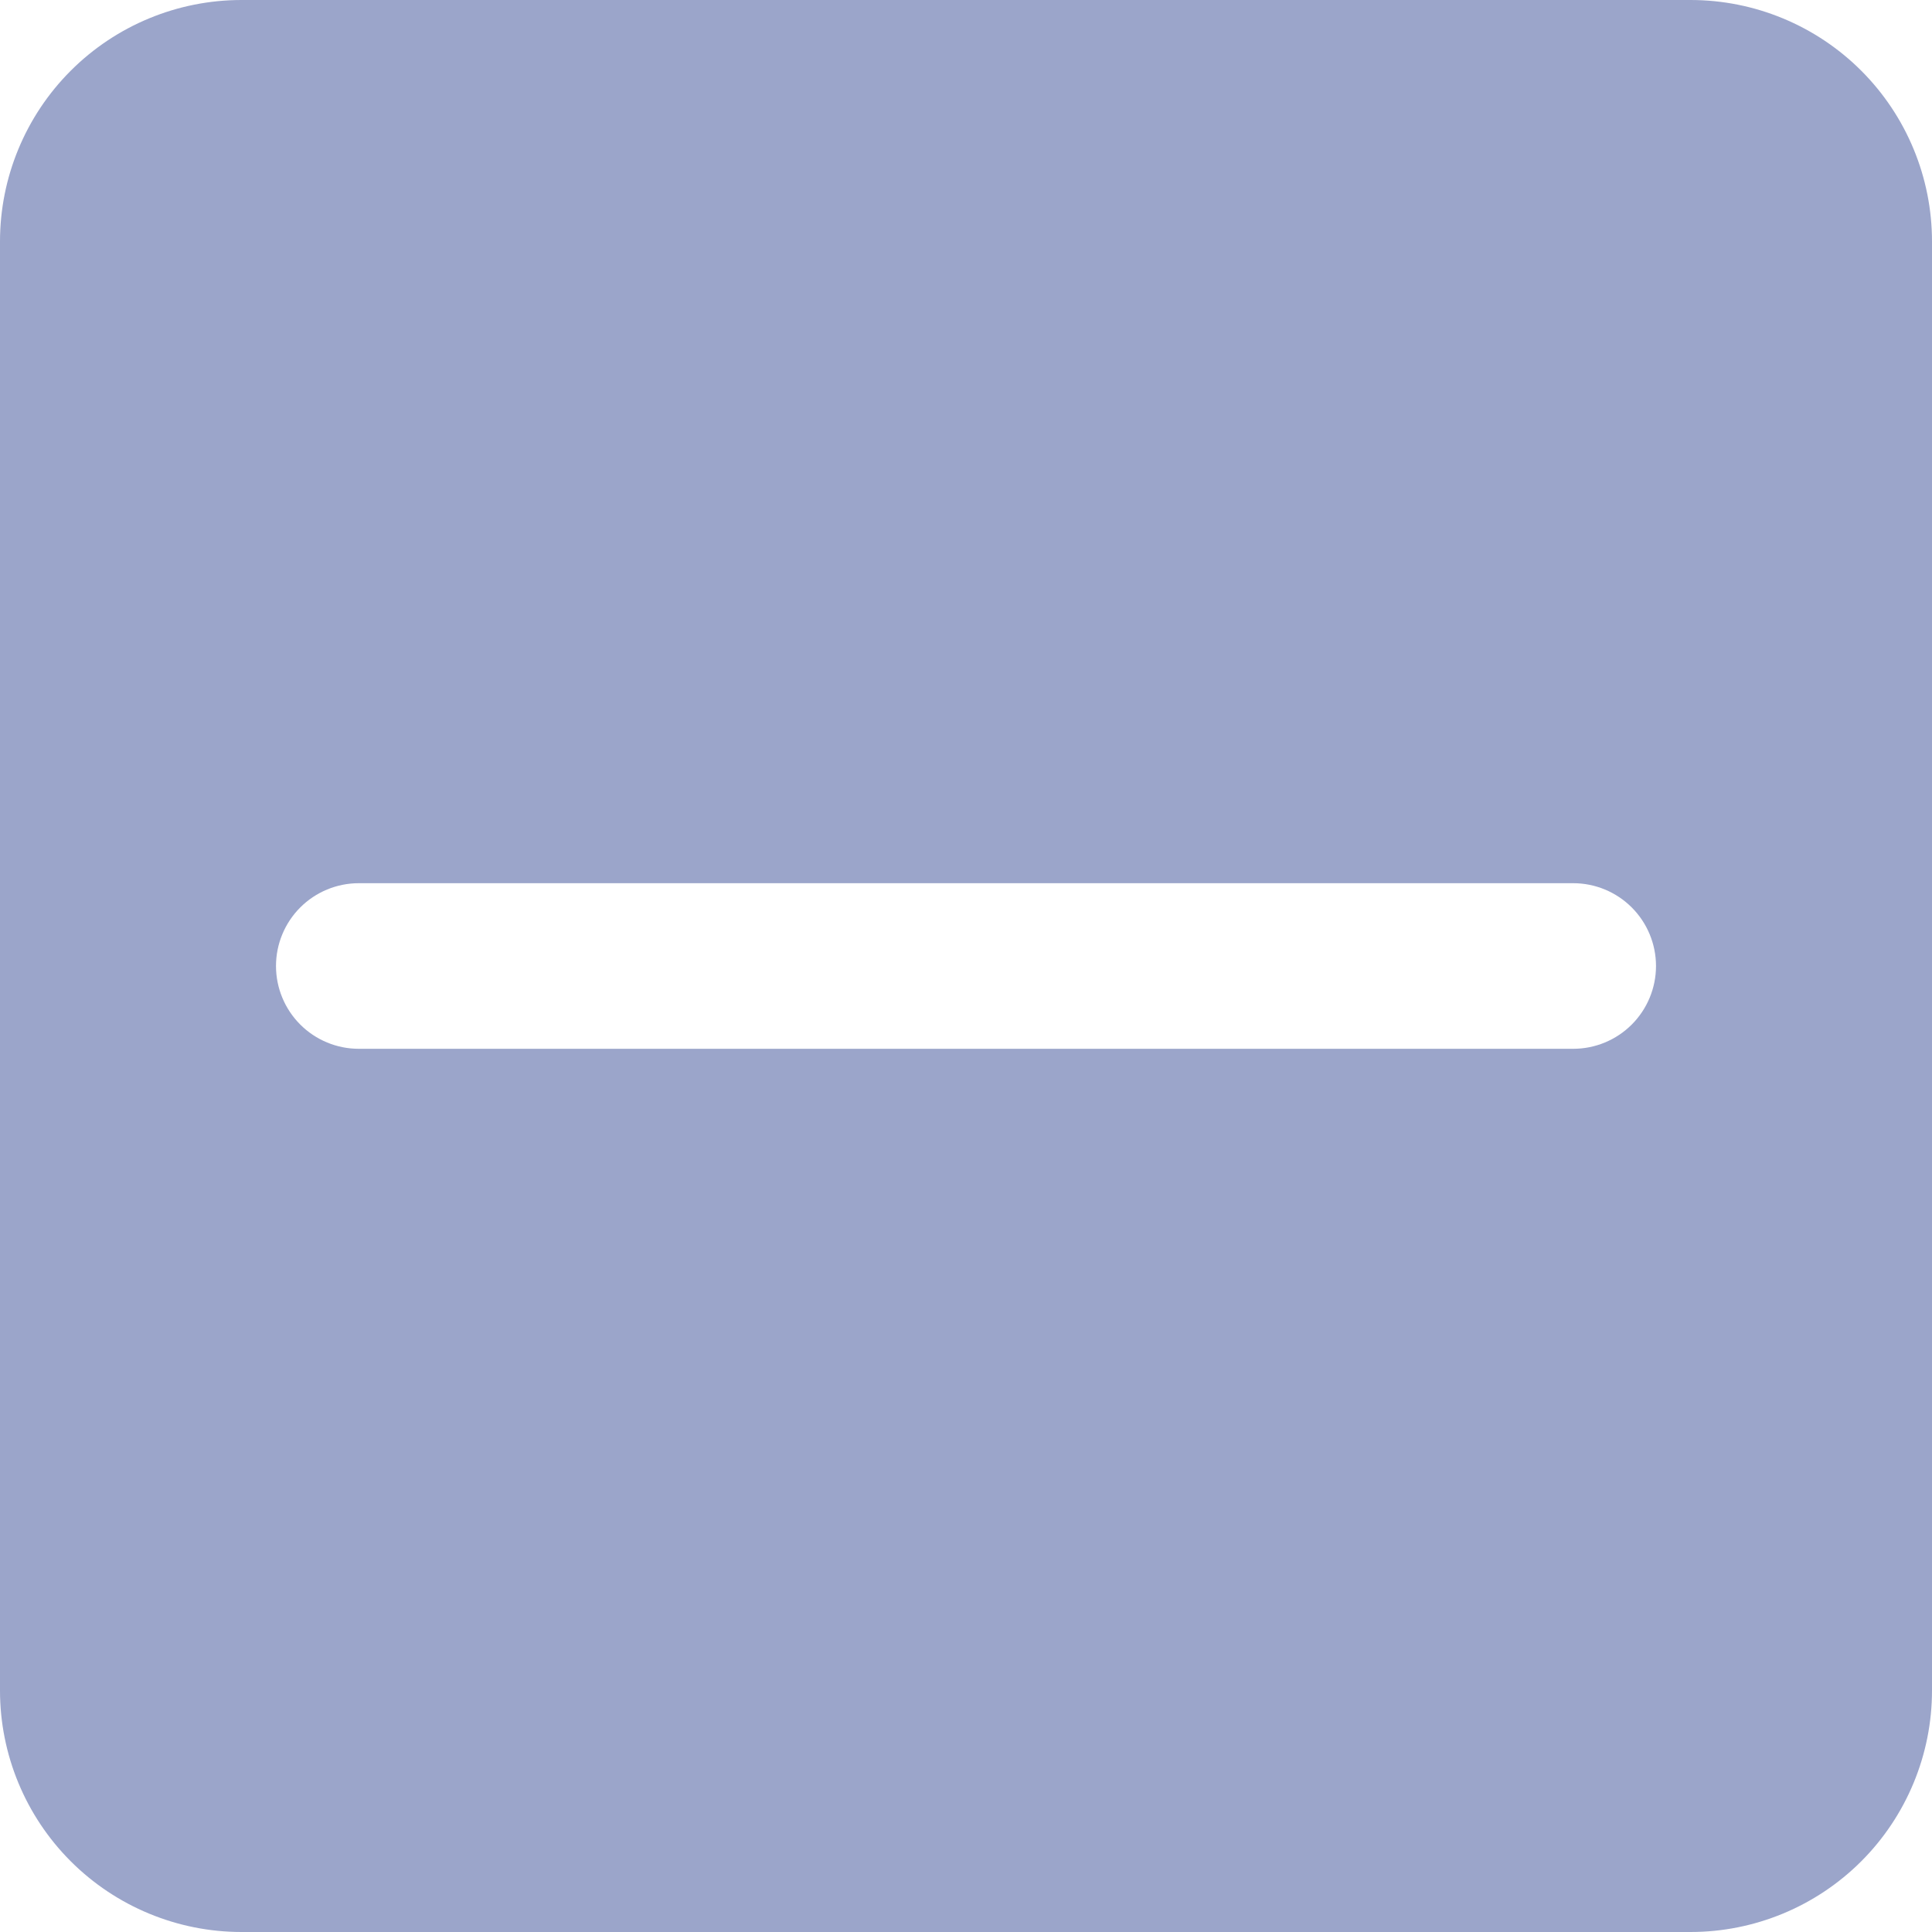 <svg width="125" height="125" viewBox="0 0 125 125" fill="none" xmlns="http://www.w3.org/2000/svg">
<path fill-rule="evenodd" clip-rule="evenodd" d="M4.576 4.576C7.507 1.646 11.481 9.17912e-06 15.625 9.17912e-06H109.375C113.519 9.17912e-06 117.493 1.646 120.424 4.576C123.354 7.507 125 11.481 125 15.625V109.375C125 113.519 123.354 117.493 120.424 120.424C117.493 123.354 113.519 125 109.375 125H15.625C11.481 125 7.507 123.354 4.576 120.424C1.646 117.493 3.43472e-06 113.519 3.43472e-06 109.375V15.625C3.43472e-06 11.481 1.646 7.507 4.576 4.576ZM105.574 66.288C106.578 65.283 107.143 63.921 107.143 62.5C107.143 61.079 106.578 59.717 105.574 58.712C104.569 57.707 103.207 57.143 101.786 57.143H67.857L62.5 57.143L57.143 57.143H23.214C21.794 57.143 20.431 57.707 19.426 58.712C18.422 59.717 17.857 61.079 17.857 62.5C17.857 63.921 18.422 65.283 19.426 66.288C20.431 67.293 21.794 67.857 23.214 67.857H57.143H62.5H67.857H101.786C103.207 67.857 104.569 67.293 105.574 66.288Z" fill="#9ba5ca"/>
</svg>
